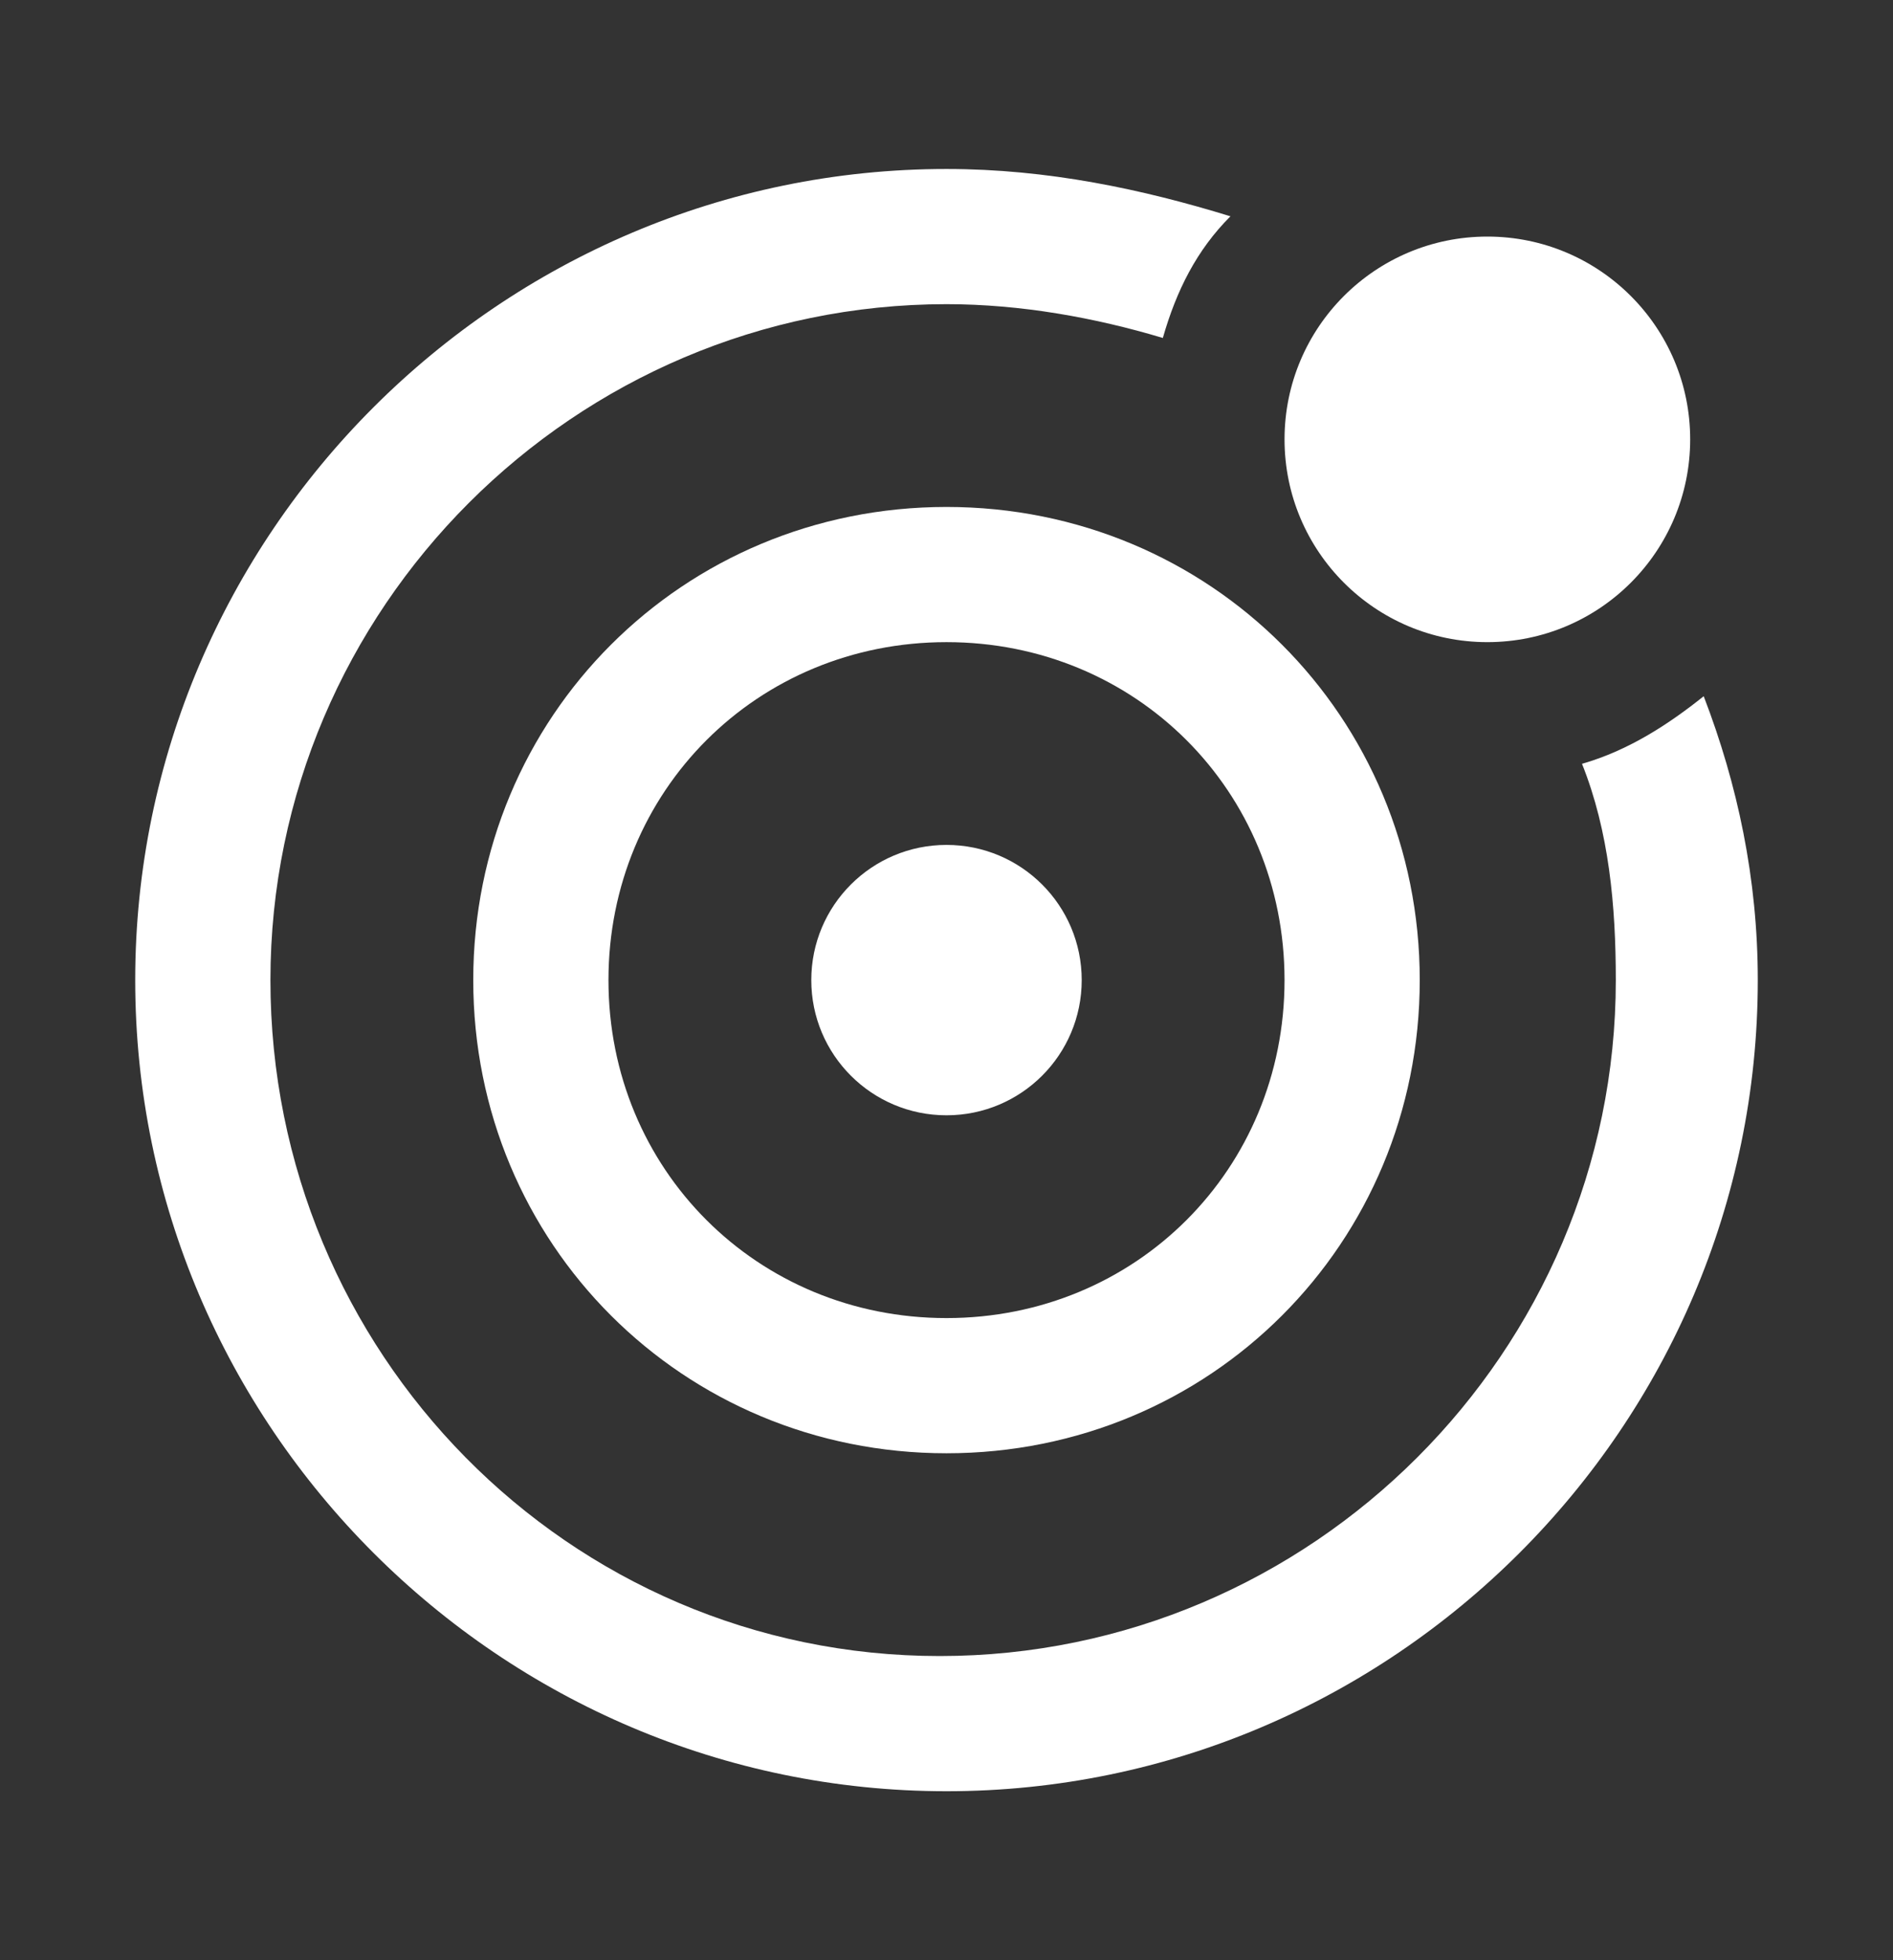 <svg width="28" height="29" viewBox="0 0 28 29" fill="none" xmlns="http://www.w3.org/2000/svg">
<rect x="0" y="0" width="28" height="29" fill="#333333" stroke="none"/>
<path d="M7 14.5C7 18.4 10.1 21.5 14 21.5C17.9 21.5 21 18.4 21 14.5C21 10.6 17.9 7.5 14 7.5C10.1 7.5 7 10.6 7 14.5ZM19 14.5C19 17.3 16.8 19.5 14 19.5C11.2 19.5 9 17.3 9 14.5C9 11.7 11.2 9.5 14 9.5C16.8 9.5 19 11.7 19 14.5Z" fill="white"/>
<path d="M14 16.5C15.105 16.5 16 15.605 16 14.5C16 13.395 15.105 12.5 14 12.5C12.895 12.5 12 13.395 12 14.5C12 15.605 12.895 16.5 14 16.5Z" fill="white"/>
<path d="M22 9.5C23.657 9.5 25 8.157 25 6.5C25 4.843 23.657 3.5 22 3.5C20.343 3.5 19 4.843 19 6.5C19 8.157 20.343 9.5 22 9.5Z" fill="white"/>
<path d="M25.2 10.3C24.7 10.7 24.1 11.1 23.4 11.3C23.8 12.3 23.9 13.4 23.9 14.5C23.9 20 19.4 24.5 13.9 24.5C8.4 24.5 4 20 4 14.5C4 9 8.5 4.5 14 4.5C15.1 4.5 16.2 4.7 17.2 5C17.4 4.3 17.7 3.7 18.2 3.2C16.9 2.8 15.5 2.5 14 2.5C7.4 2.5 2 7.9 2 14.5C2 21.1 7.4 26.5 14 26.5C20.6 26.5 26 21.1 26 14.5C26 13 25.7 11.6 25.2 10.3Z" fill="white"/>
</svg>
